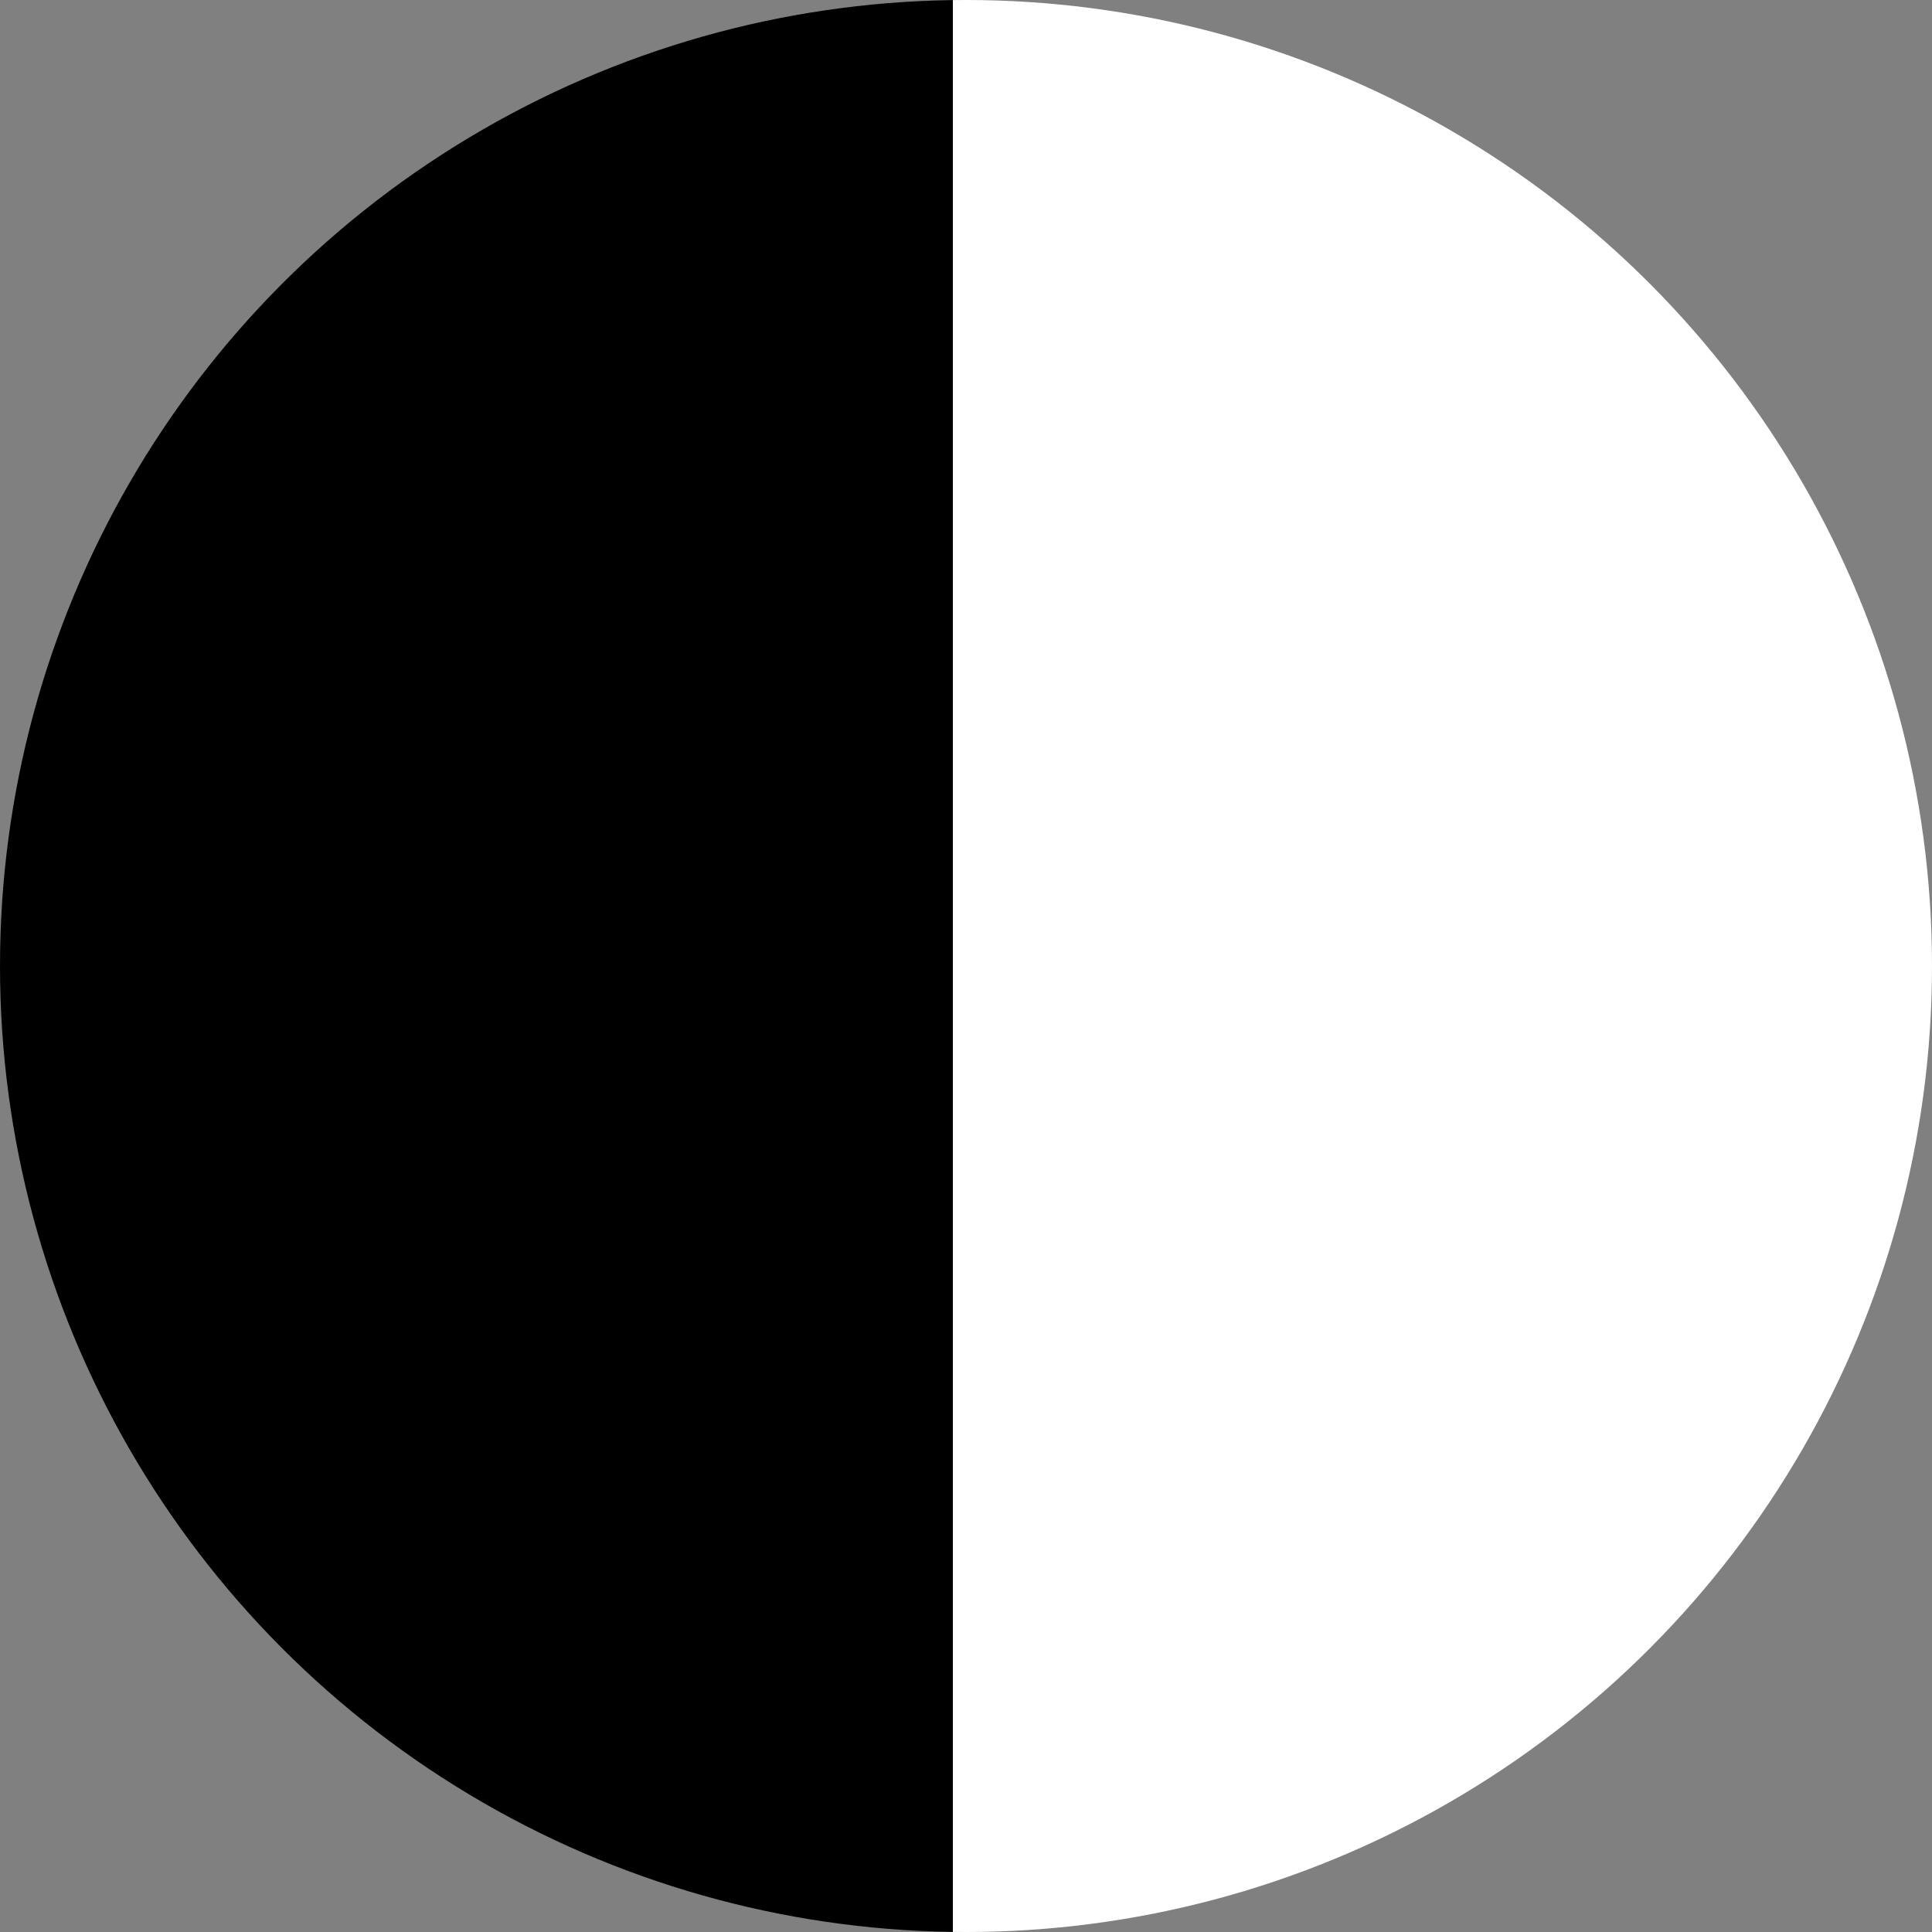 <svg xmlns="http://www.w3.org/2000/svg" xmlns:xlink="http://www.w3.org/1999/xlink" viewBox="0 0 26.458 26.458" height="100" width="100"><rect x="0" y="0" width="26.458" height="26.458" fill="#808080" stroke="none"/><defs><linearGradient id="a"><stop offset="0"/><stop offset=".493"/><stop offset=".493" stop-color="#fff"/><stop offset="1" stop-color="#fff"/></linearGradient><linearGradient gradientUnits="userSpaceOnUse" y2="283.771" x2="26.458" y1="283.771" id="b" xlink:href="#a"/></defs><circle r="13.229" cy="283.771" cx="13.229" fill="url(#b)" transform="translate(0 -270.542)"/></svg>